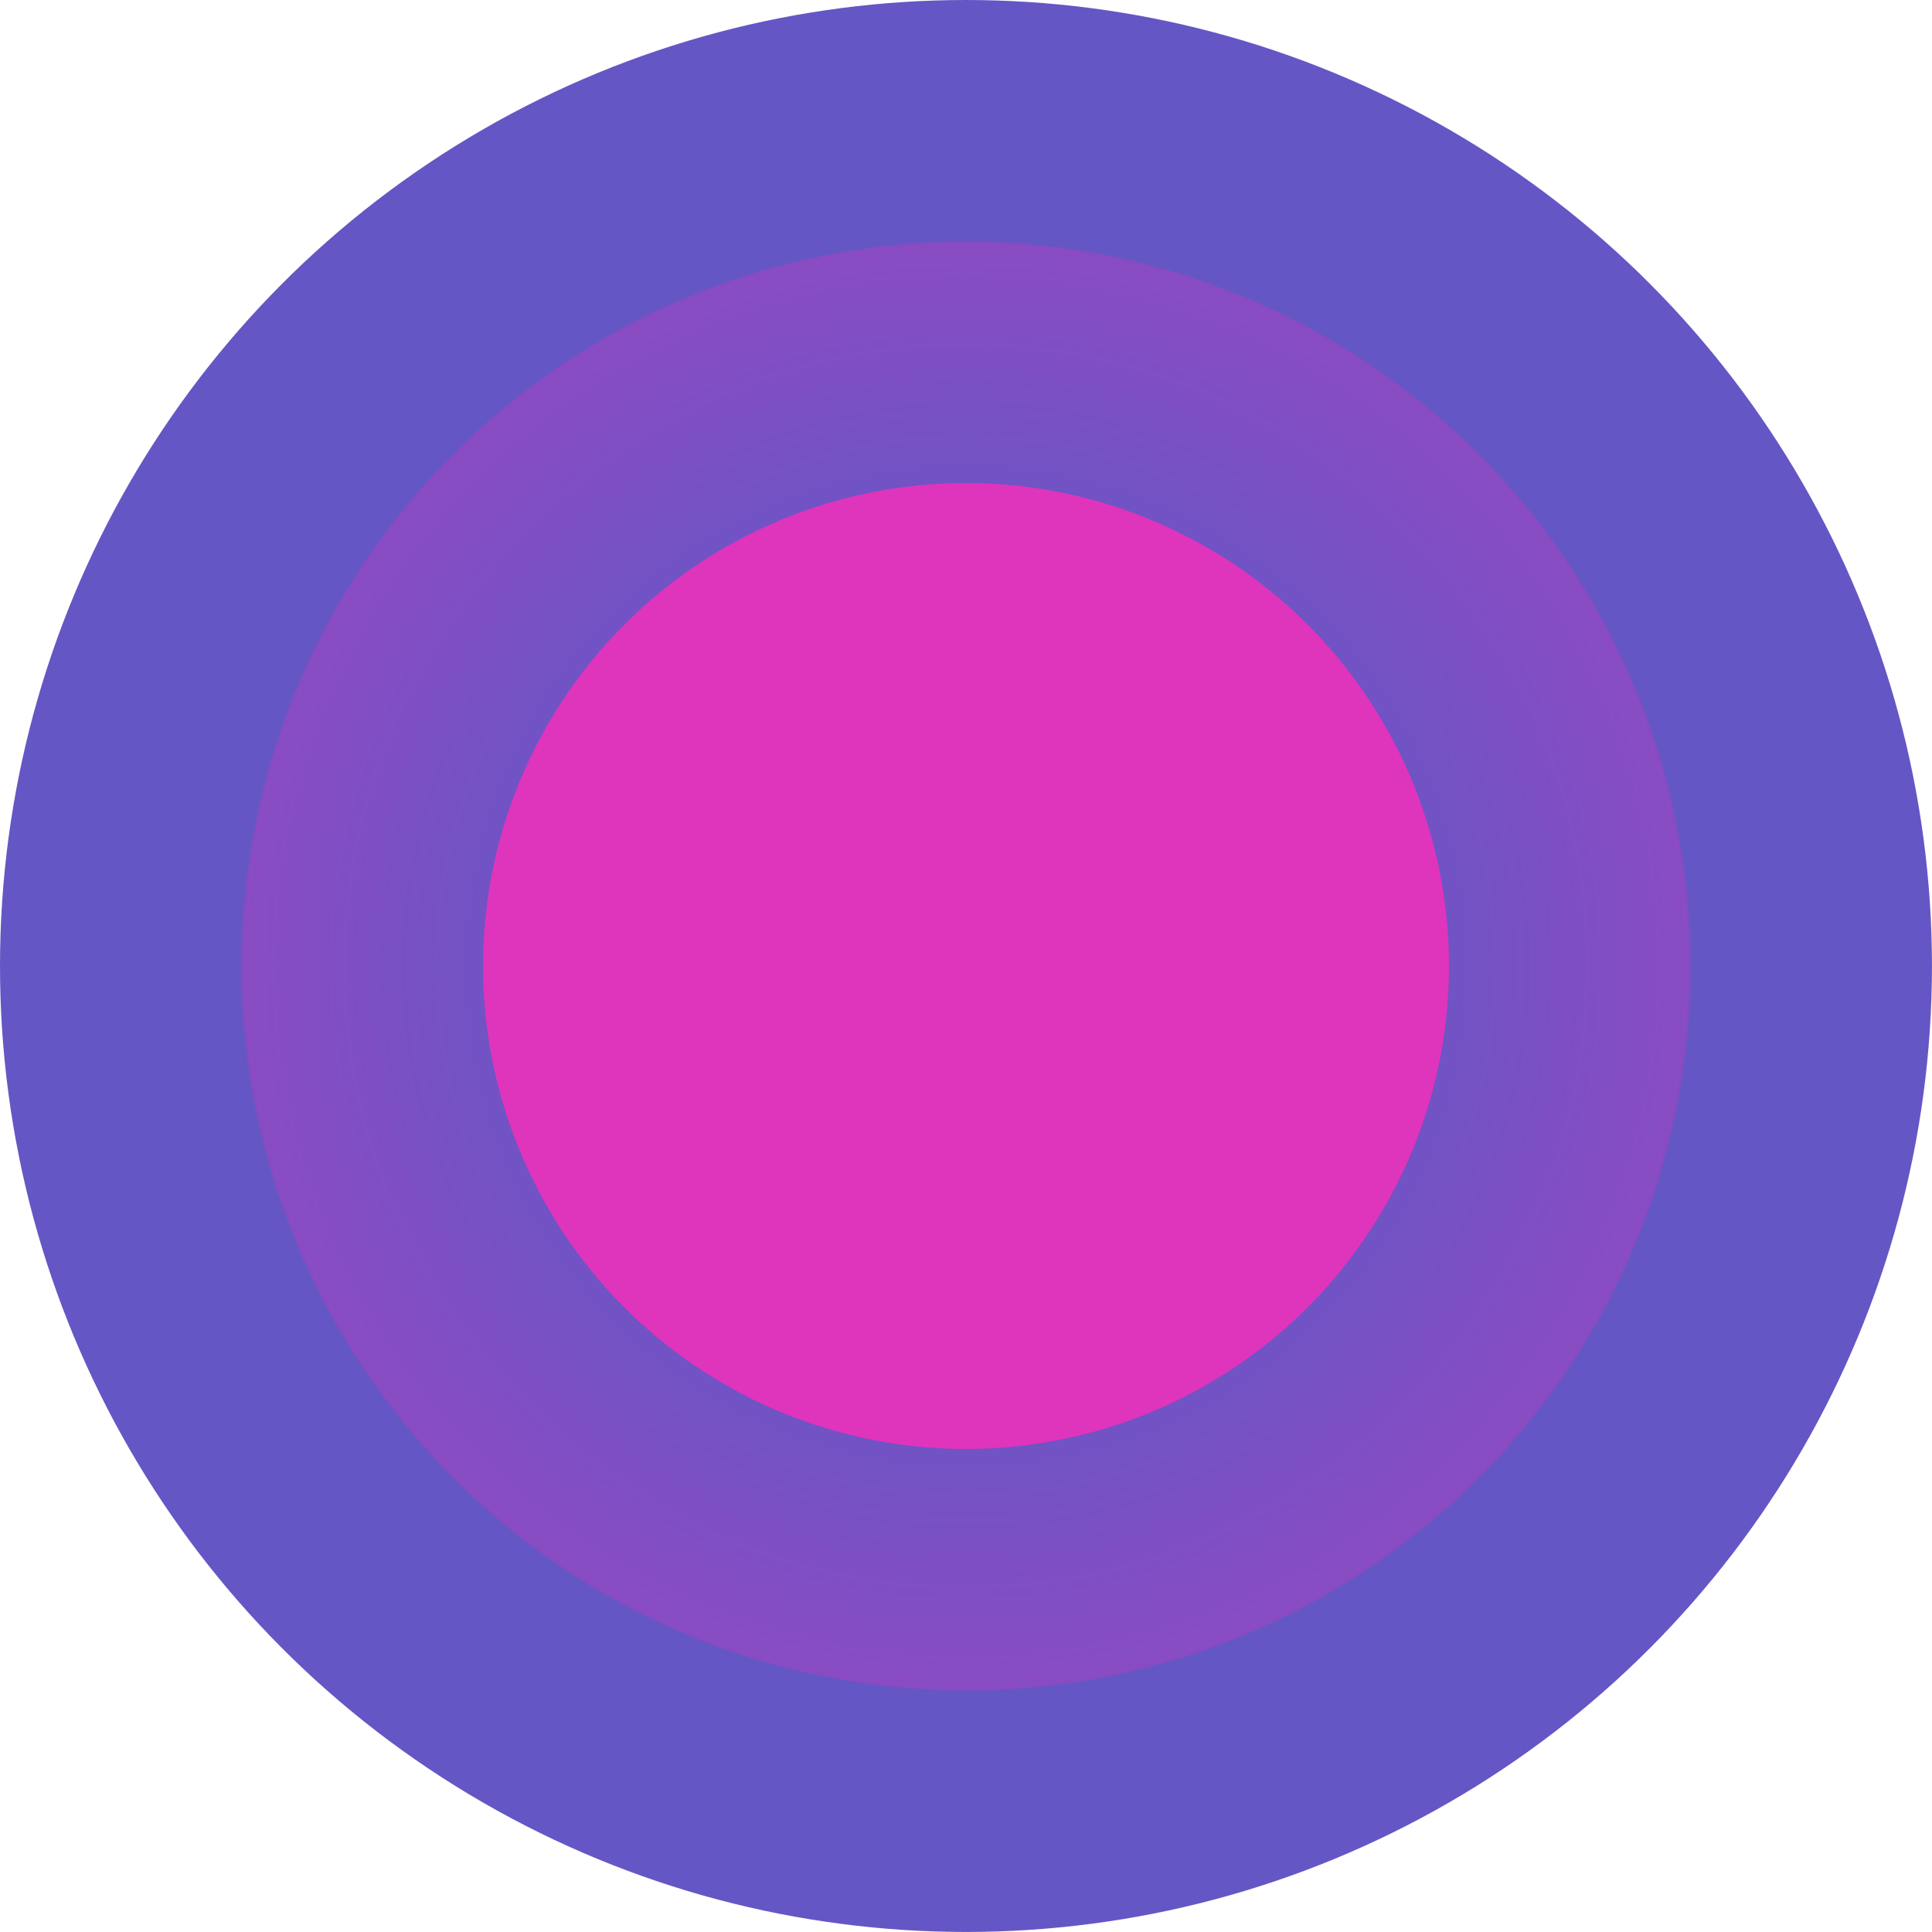 <svg width="48.001" height="48" viewBox="0 0 48.001 48" fill="none"
  xmlns="http://www.w3.org/2000/svg"
  xmlns:xlink="http://www.w3.org/1999/xlink">
  <desc>
			Created with Pixso.
  </desc>
  <circle cx="24" cy="24" r="24" fill="#6556C5"/>
  <g opacity="0.3">
    <circle cx="24" cy="24" r="18" fill="url(#paint_radial_16_89_0)"/>
  </g>
  <circle cx="24" cy="24" r="12" fill="#DF34BC"/>
  <defs>
    <radialGradient id="paint_radial_16_89_0" cx="0" cy="0" r="1" gradientUnits="userSpaceOnUse" gradientTransform="translate(24 24) rotate(90) scale(18 18)">
      <stop offset="0.515" stop-color="#DF34BC" stop-opacity="0"/>
      <stop offset="1" stop-color="#DF34BC"/>
    </radialGradient>
  </defs>
</svg>
